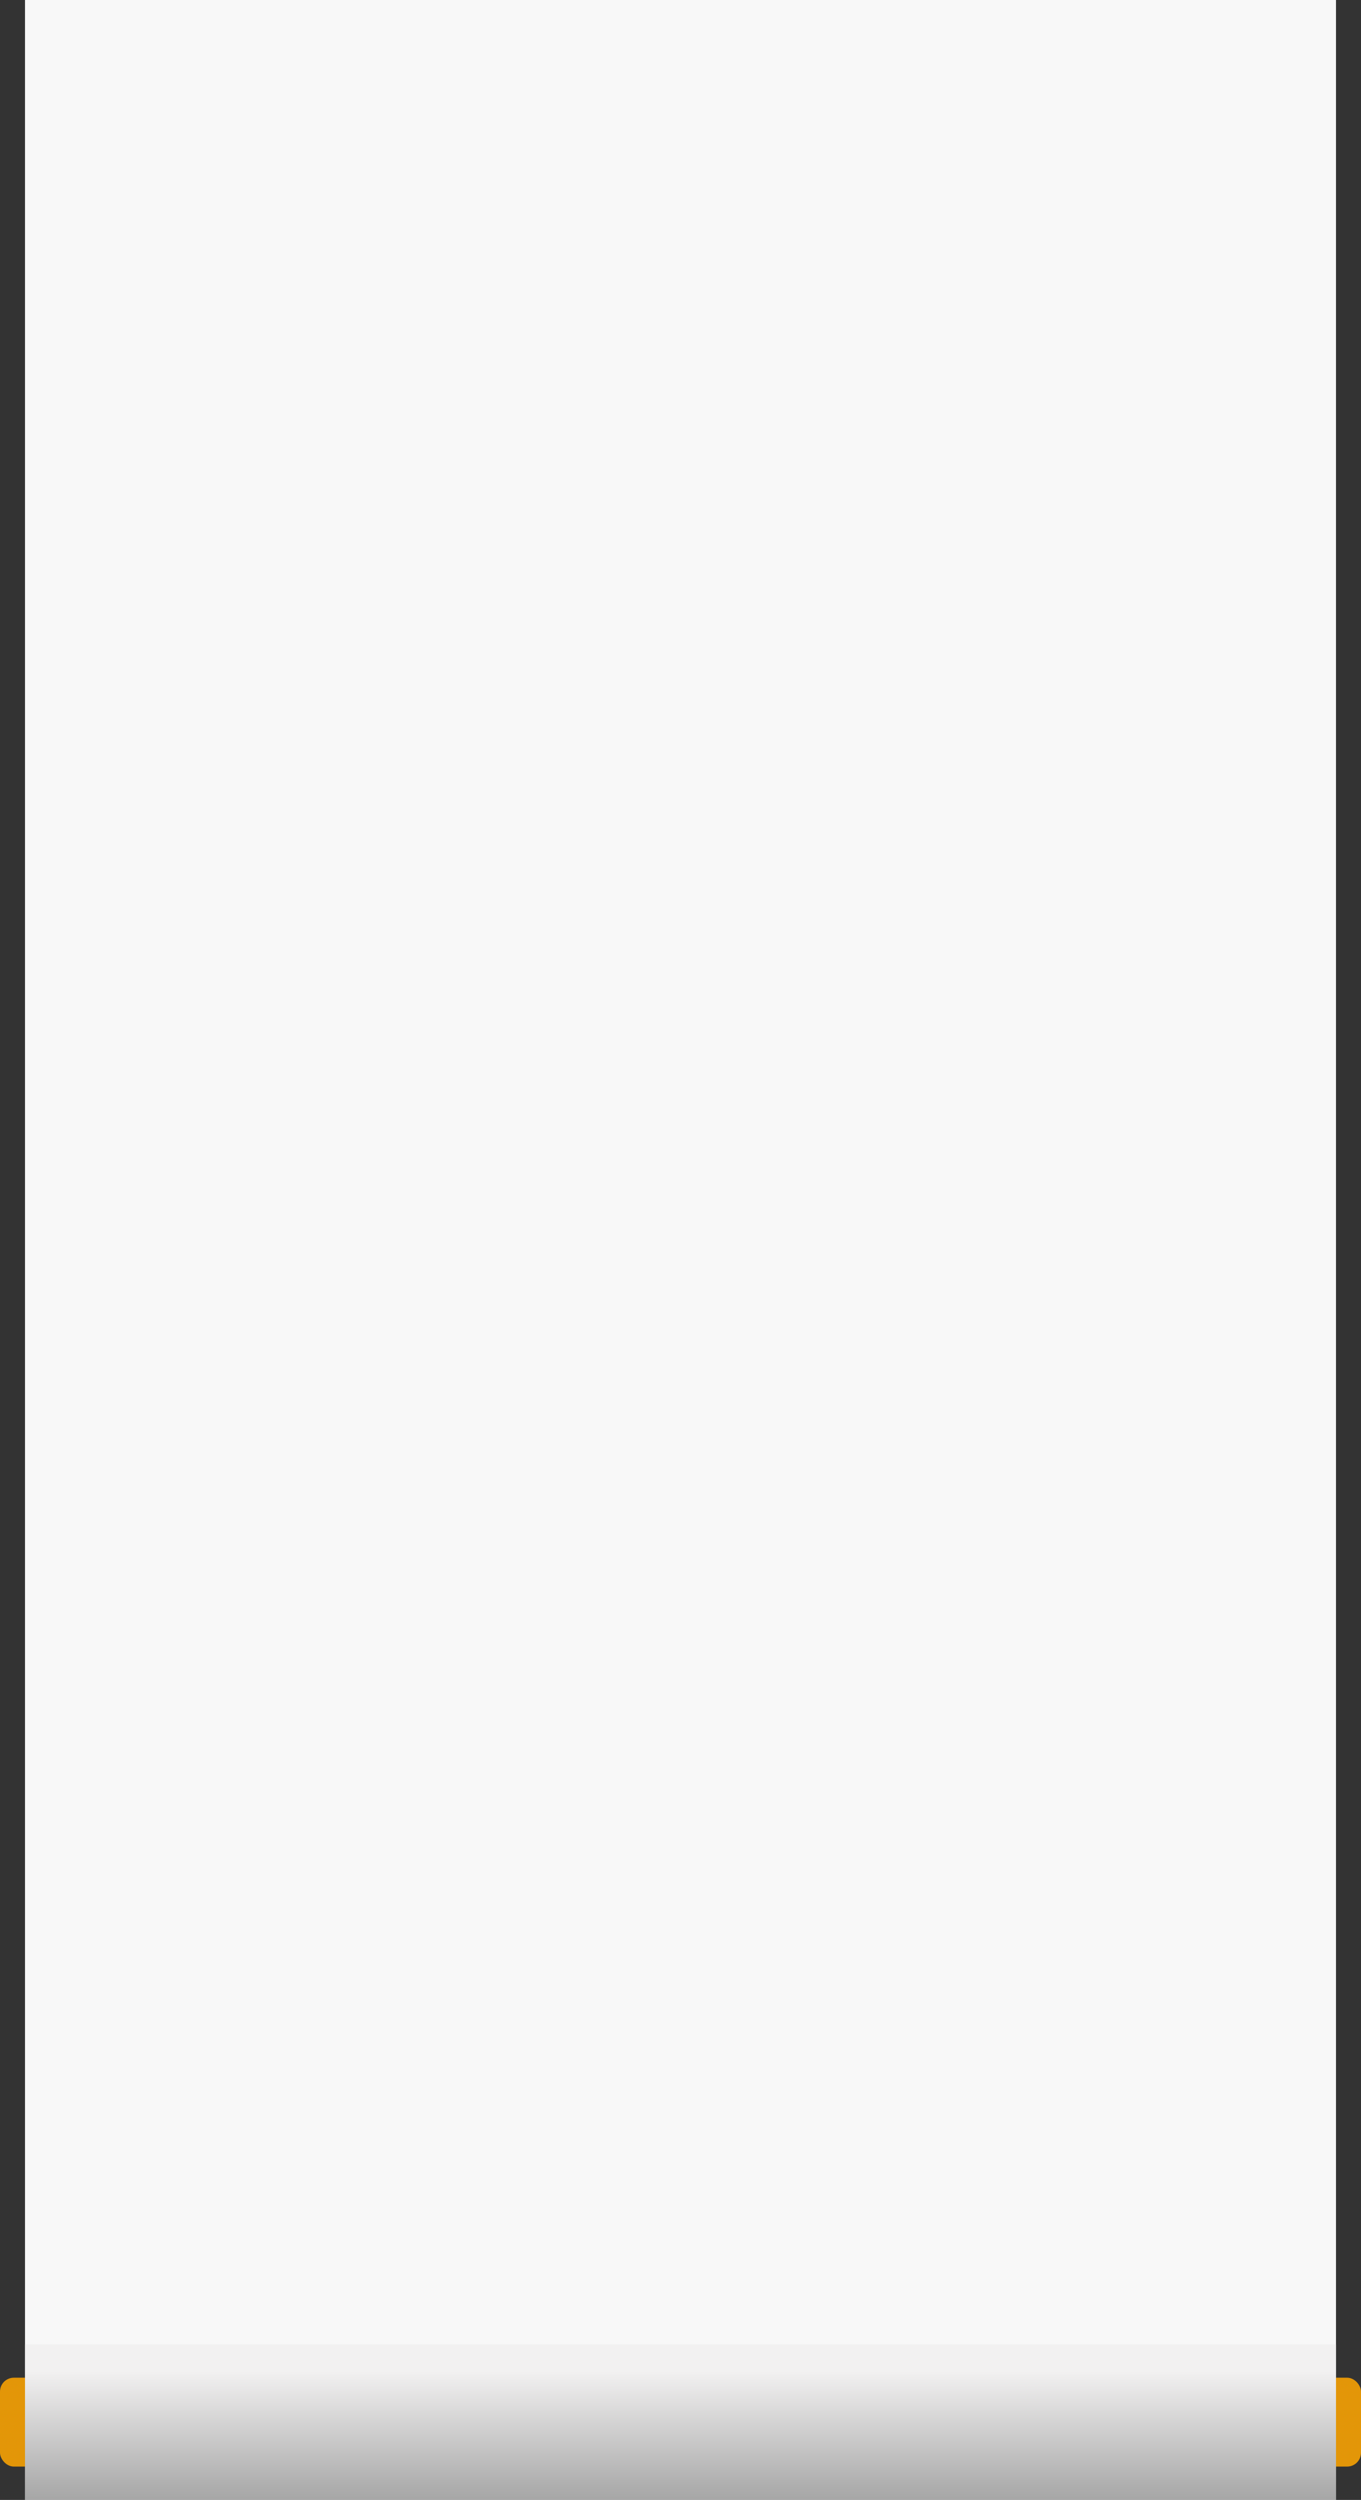 <svg width="980" height="1800" viewBox="0 0 980 1800" fill="none" xmlns="http://www.w3.org/2000/svg">
<rect x="0" y="0" width="980" height="1800" fill="#333333" stroke="none"/>
<rect x="18" width="944" height="1800" fill="#F8F8F8"/>
<rect y="1712" width="980" height="64" rx="10" fill="#E39608"/>
<rect x="18" y="1688" width="944" height="112" fill="url(#paint0_linear_1320_5)"/>
<defs>
<linearGradient id="paint0_linear_1320_5" x1="490" y1="1707.2" x2="490" y2="1800" gradientUnits="userSpaceOnUse">
<stop stop-color="#F2F1F1"/>
<stop offset="1" stop-color="#A6A6A6"/>
</linearGradient>
</defs>
</svg>
